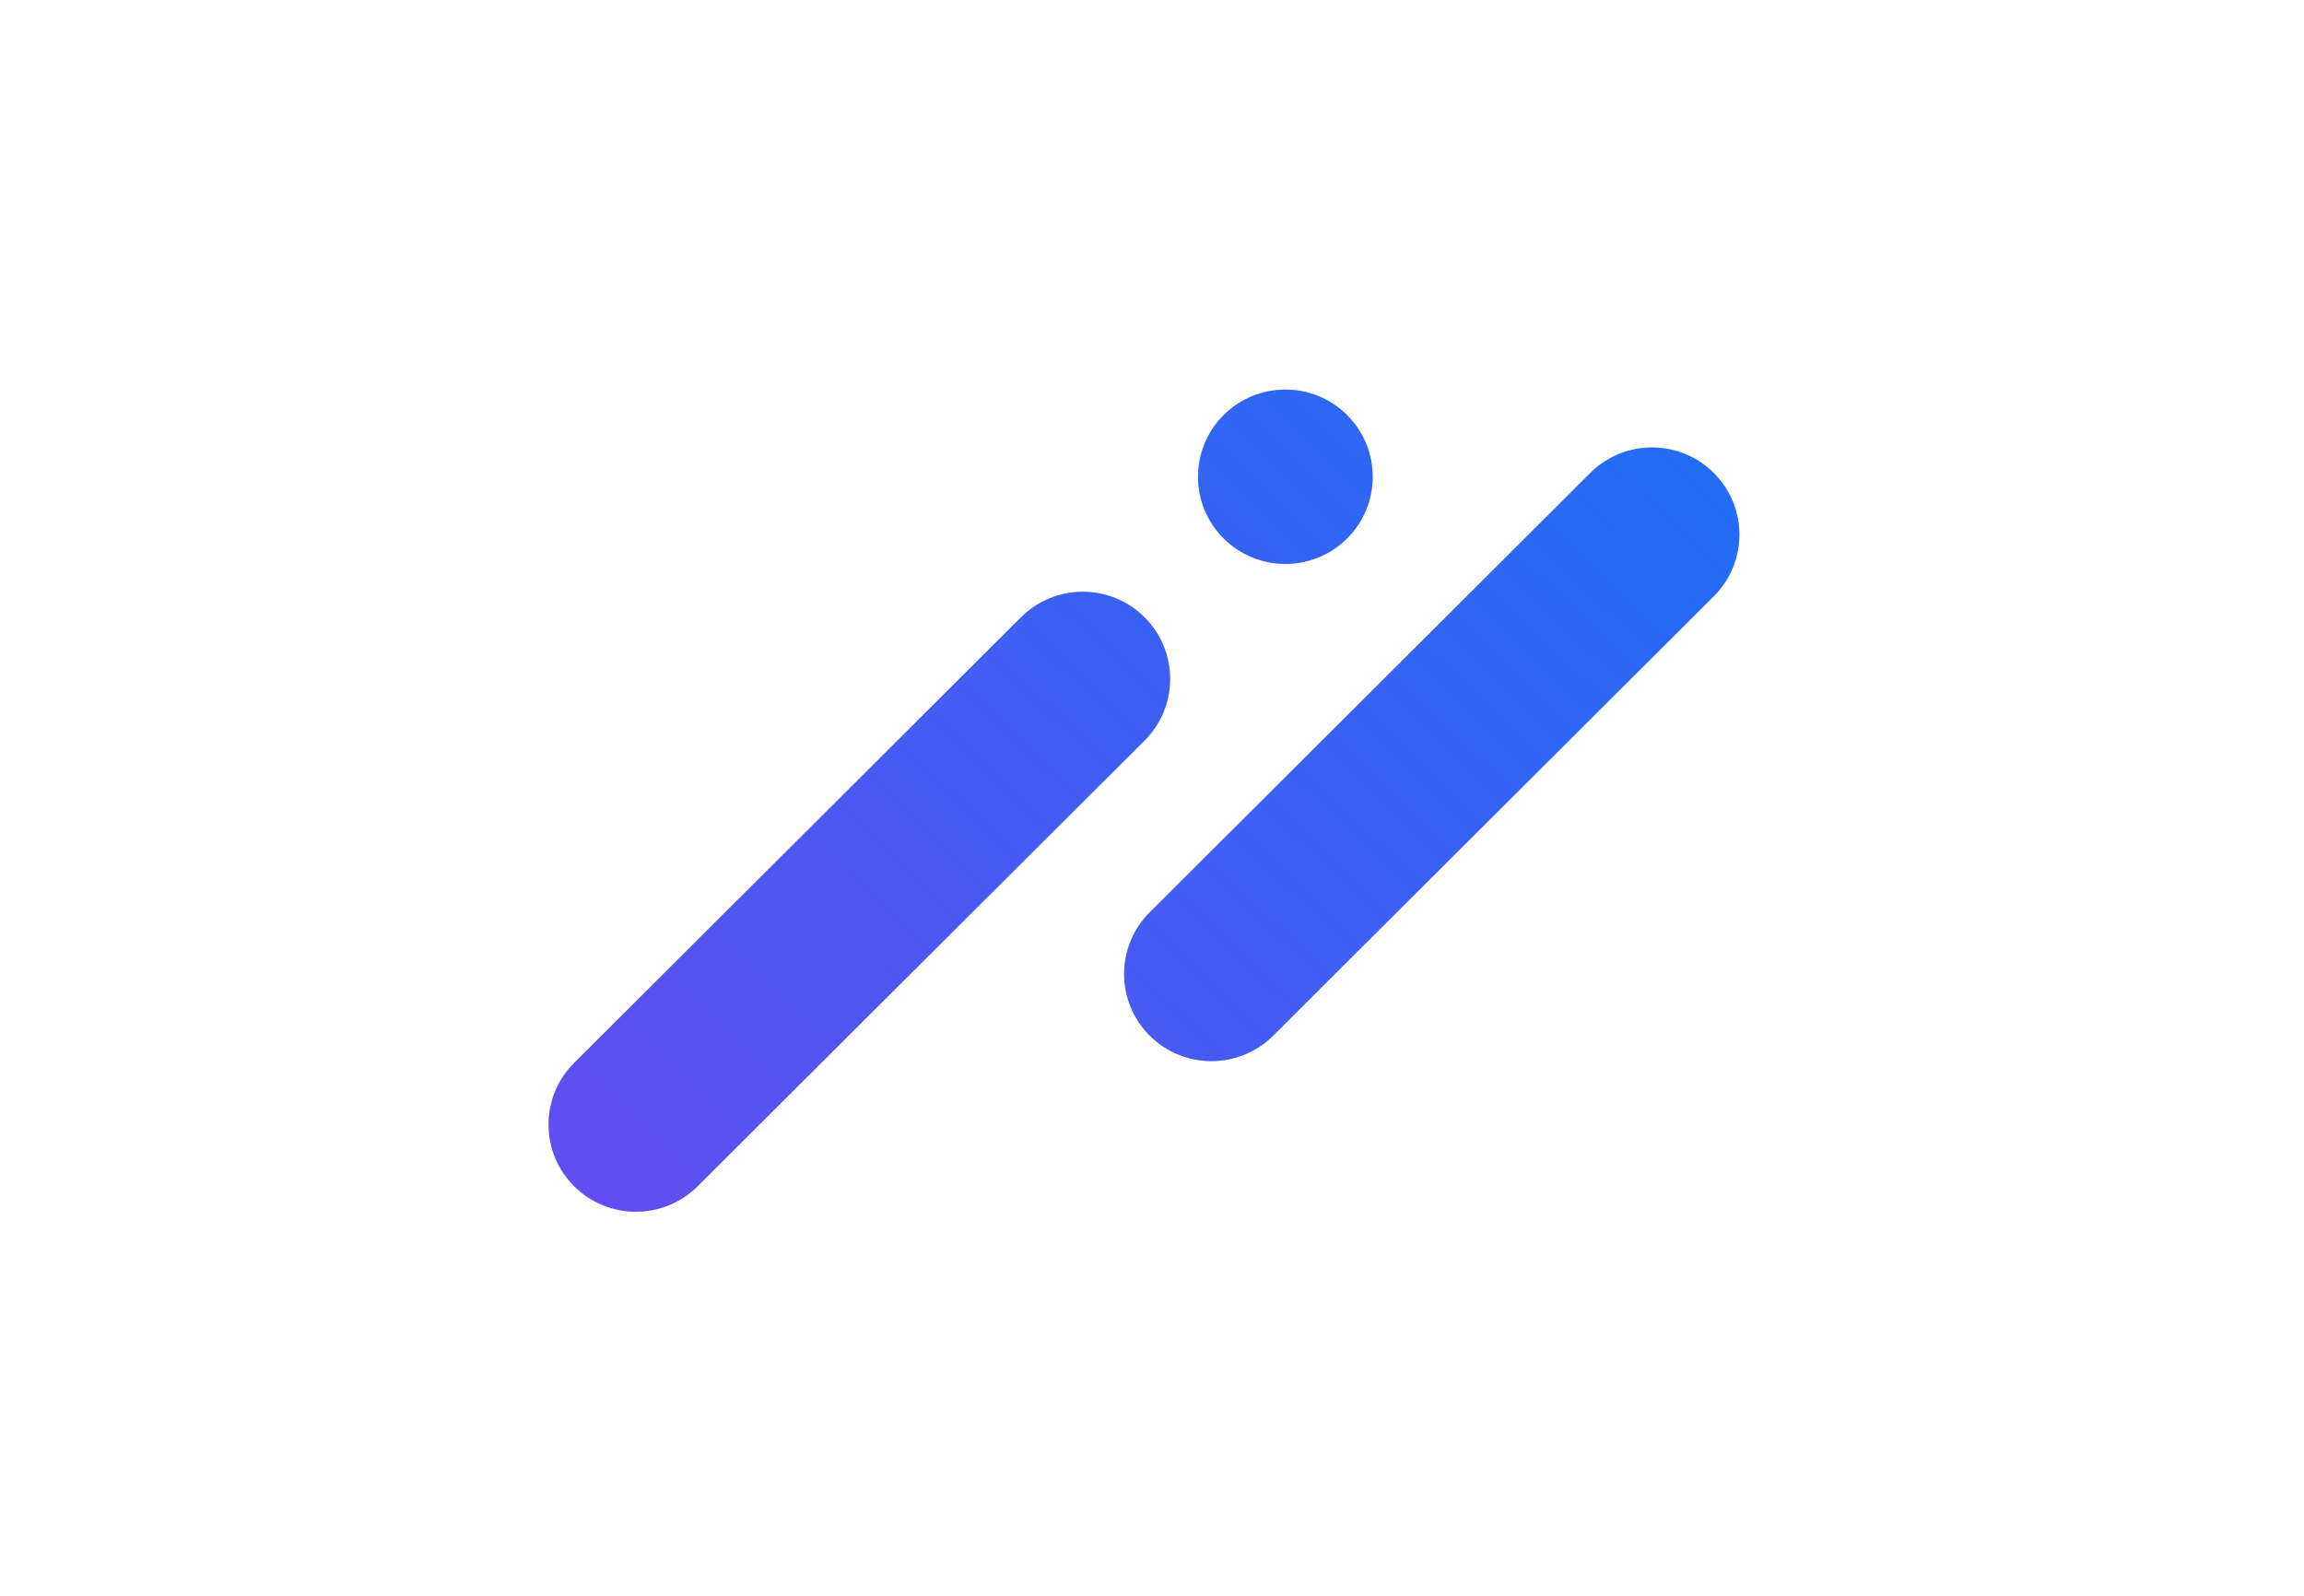 <svg xmlns="http://www.w3.org/2000/svg" width="127" height="88" viewBox="0 0 127 88" fill="none">
<g clip-path="url(#clip0_5_224)">
<g clip-path="url(#clip1_5_224)">
<g clip-path="url(#clip2_5_224)">
<g clip-path="url(#clip3_5_224)">
<g filter="url(#filter0_d_5_224)">
<path d="M74.256 20.801C72.375 18.924 69.326 18.924 67.446 20.801C65.566 22.678 65.566 25.721 67.446 27.597C69.326 29.474 72.375 29.474 74.256 27.597C76.136 25.721 76.136 22.678 74.256 20.801Z" fill="#CED6FF"/>
<path d="M74.256 20.801C72.375 18.924 69.326 18.924 67.446 20.801C65.566 22.678 65.566 25.721 67.446 27.597C69.326 29.474 72.375 29.474 74.256 27.597C76.136 25.721 76.136 22.678 74.256 20.801Z" fill="url(#paint0_linear_5_224)"/>
<path d="M63.089 31.947C61.208 30.07 58.159 30.07 56.279 31.947L31.647 56.513C29.766 58.39 29.766 61.433 31.647 63.309C33.527 65.186 36.576 65.186 38.456 63.309L63.089 38.743C64.969 36.866 64.969 33.823 63.089 31.947Z" fill="#CED6FF"/>
<path d="M63.089 31.947C61.208 30.07 58.159 30.07 56.279 31.947L31.647 56.513C29.766 58.39 29.766 61.433 31.647 63.309C33.527 65.186 36.576 65.186 38.456 63.309L63.089 38.743C64.969 36.866 64.969 33.823 63.089 31.947Z" fill="url(#paint1_linear_5_224)"/>
<path d="M94.467 23.991C92.587 22.115 89.537 22.115 87.657 23.991L63.373 48.212C61.493 50.088 61.493 53.131 63.373 55.007C65.254 56.884 68.302 56.884 70.183 55.007L94.467 30.788C96.347 28.911 96.347 25.868 94.467 23.991Z" fill="#CED6FF"/>
<path d="M94.467 23.991C92.587 22.115 89.537 22.115 87.657 23.991L63.373 48.212C61.493 50.088 61.493 53.131 63.373 55.007C65.254 56.884 68.302 56.884 70.183 55.007L94.467 30.788C96.347 28.911 96.347 25.868 94.467 23.991Z" fill="url(#paint2_linear_5_224)"/>
</g>
</g>
</g>
</g>
</g>
<defs>
<filter id="filter0_d_5_224" x="9.398" y="0.639" width="107.317" height="87" filterUnits="userSpaceOnUse" color-interpolation-filters="sRGB">
<feFlood flood-opacity="0" result="BackgroundImageFix"/>
<feColorMatrix in="SourceAlpha" type="matrix" values="0 0 0 0 0 0 0 0 0 0 0 0 0 0 0 0 0 0 127 0" result="hardAlpha"/>
<feOffset dy="2.084"/>
<feGaussianBlur stdDeviation="10.419"/>
<feColorMatrix type="matrix" values="0 0 0 0 0 0 0 0 0 0 0 0 0 0 0 0 0 0 0.25 0"/>
<feBlend mode="normal" in2="BackgroundImageFix" result="effect1_dropShadow_5_224"/>
<feBlend mode="normal" in="SourceGraphic" in2="effect1_dropShadow_5_224" result="shape"/>
</filter>
<linearGradient id="paint0_linear_5_224" x1="27.631" y1="78.783" x2="87.458" y2="16.943" gradientUnits="userSpaceOnUse">
<stop stop-color="#6C48F0"/>
<stop offset="1" stop-color="#226CF5"/>
</linearGradient>
<linearGradient id="paint1_linear_5_224" x1="27.632" y1="78.783" x2="87.458" y2="16.943" gradientUnits="userSpaceOnUse">
<stop stop-color="#6C48F0"/>
<stop offset="1" stop-color="#226CF5"/>
</linearGradient>
<linearGradient id="paint2_linear_5_224" x1="27.631" y1="78.782" x2="87.458" y2="16.942" gradientUnits="userSpaceOnUse">
<stop stop-color="#6C48F0"/>
<stop offset="1" stop-color="#226CF5"/>
</linearGradient>
<clipPath id="clip0_5_224">
<rect width="126" height="87" fill="white" transform="translate(0.057 0.639)"/>
</clipPath>
<clipPath id="clip1_5_224">
<rect width="126" height="87" fill="white" transform="translate(0.057 0.639)"/>
</clipPath>
<clipPath id="clip2_5_224">
<rect width="126" height="87" fill="white" transform="translate(0.057 0.639)"/>
</clipPath>
<clipPath id="clip3_5_224">
<rect width="107.317" height="87" fill="white" transform="translate(9.398 0.639)"/>
</clipPath>
</defs>
</svg>